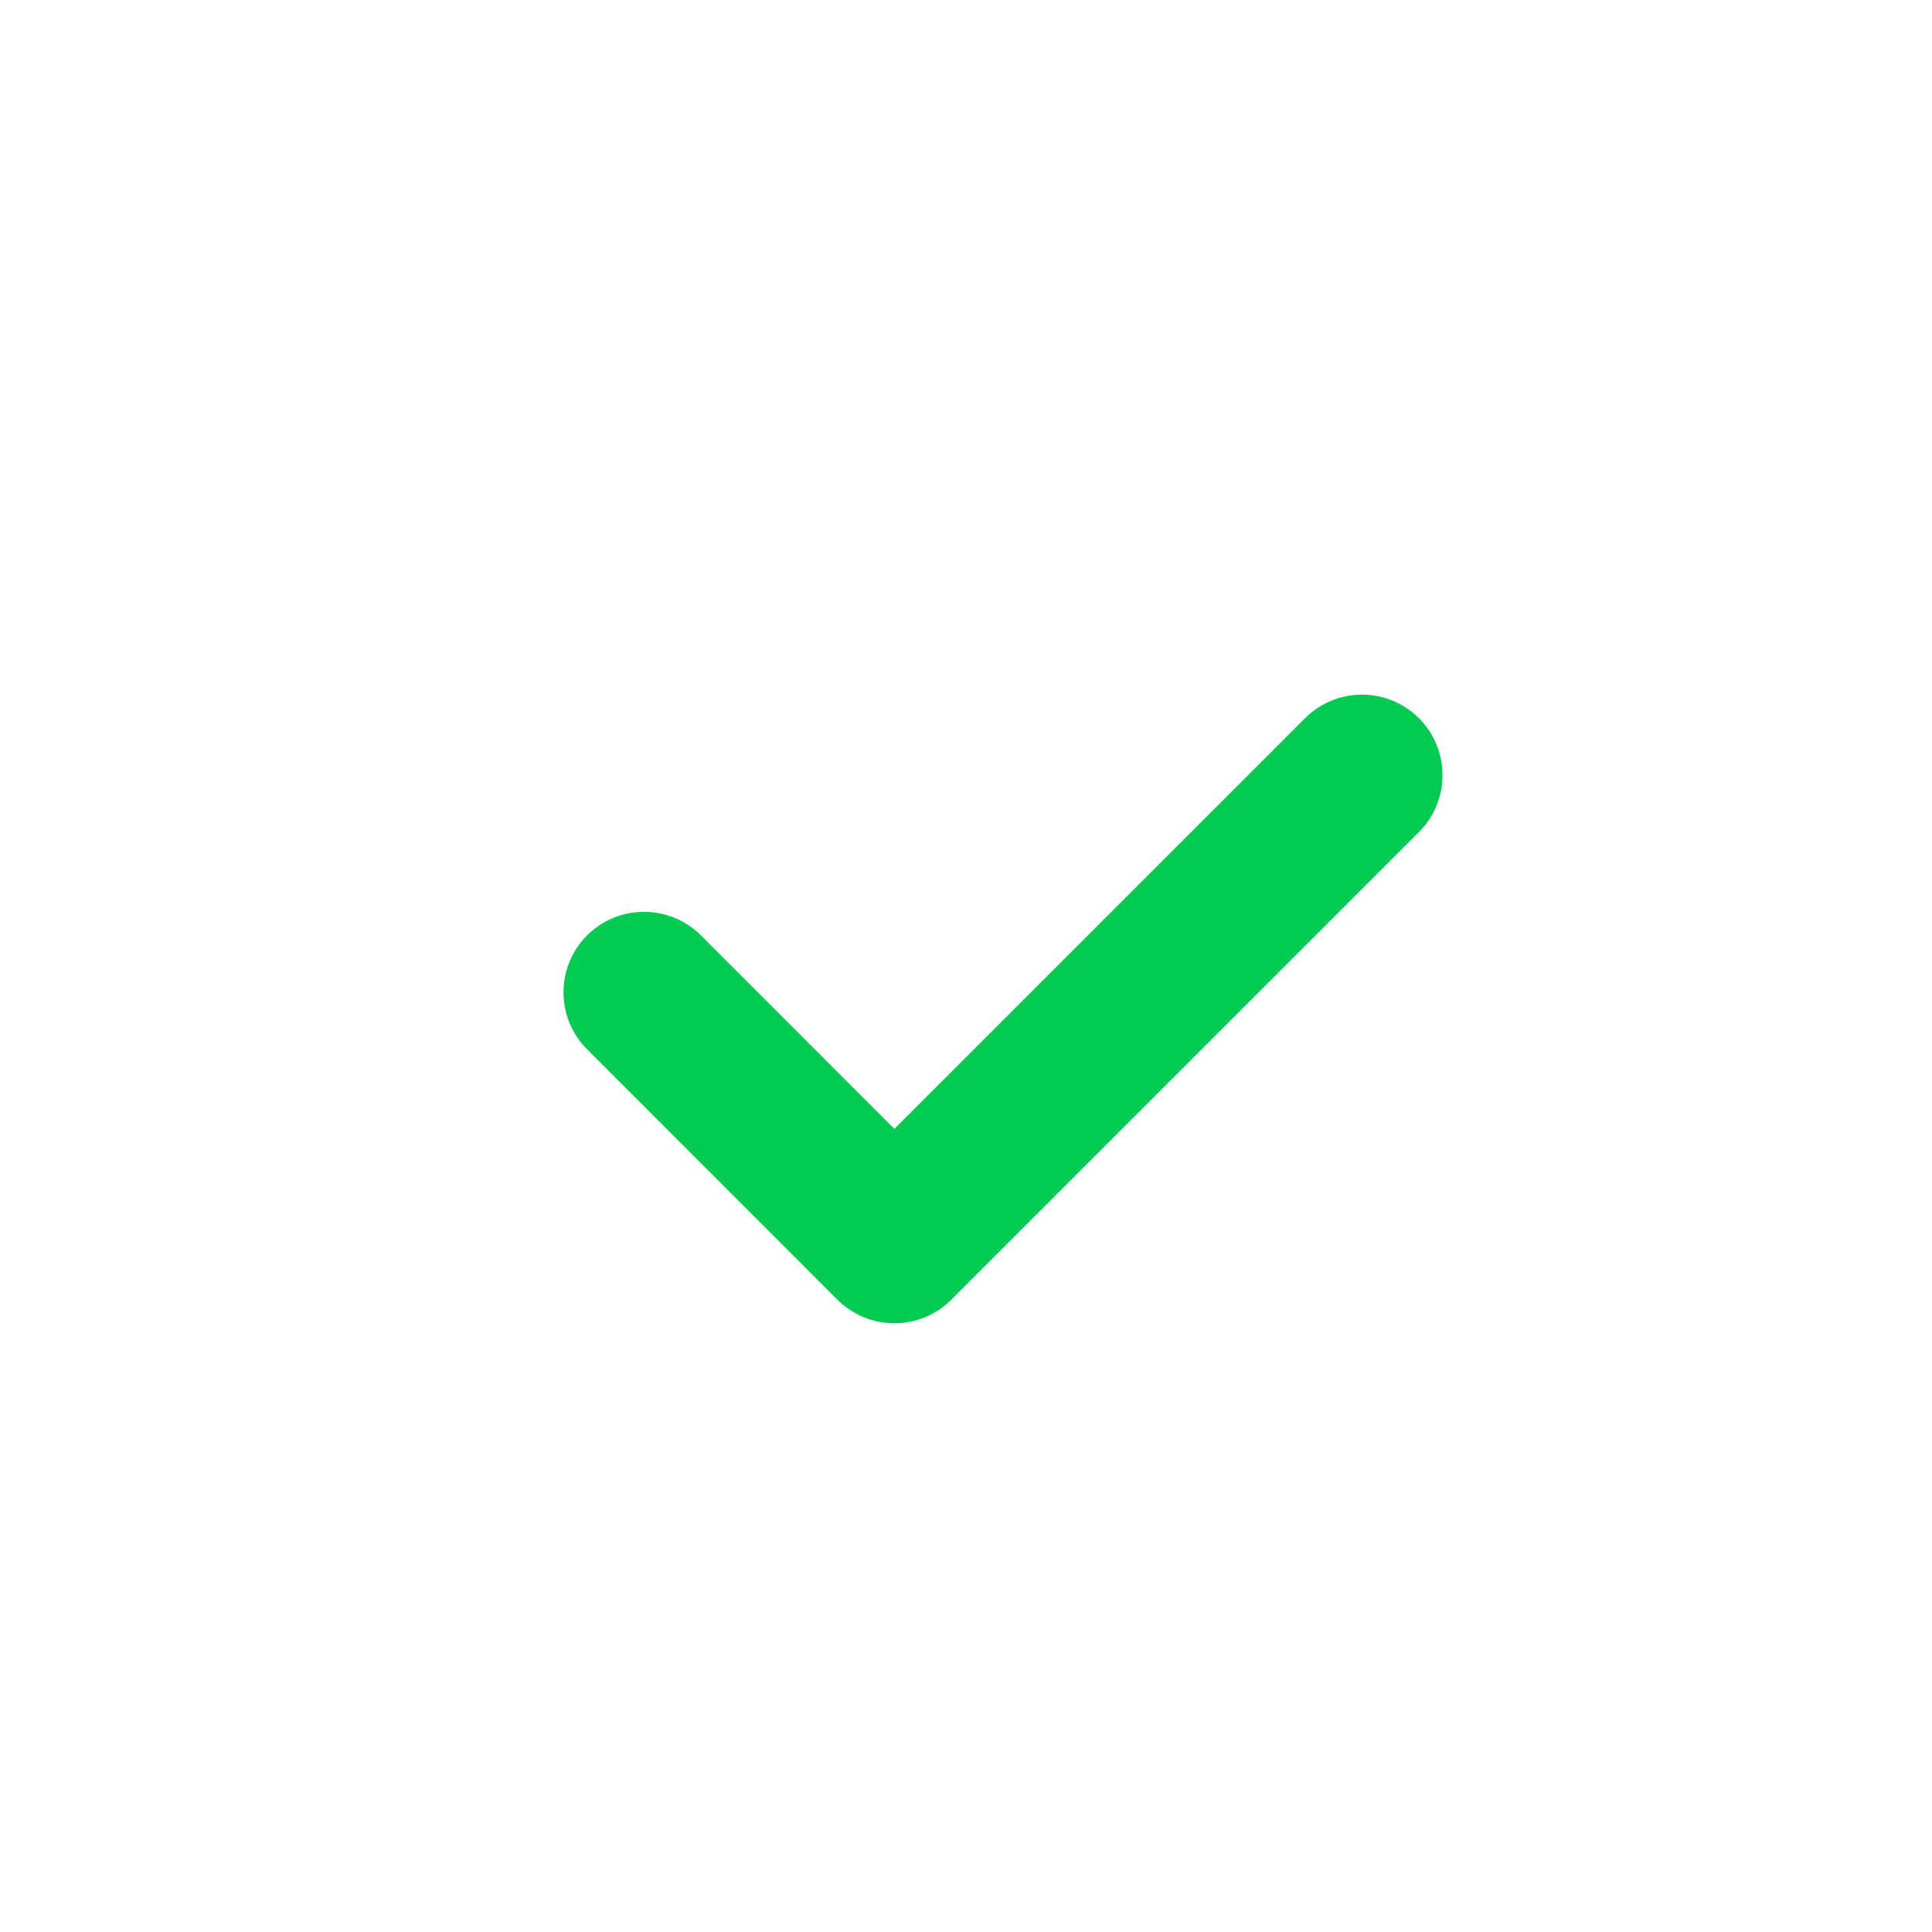 <svg width="24" height="24" viewBox="0 0 24 24" fill="none" xmlns="http://www.w3.org/2000/svg">
<path d="M16.919 9.629L11.11 15.438L8 12.327" stroke="#00CC51" stroke-width="2" stroke-linecap="round" stroke-linejoin="round"/>
</svg>

